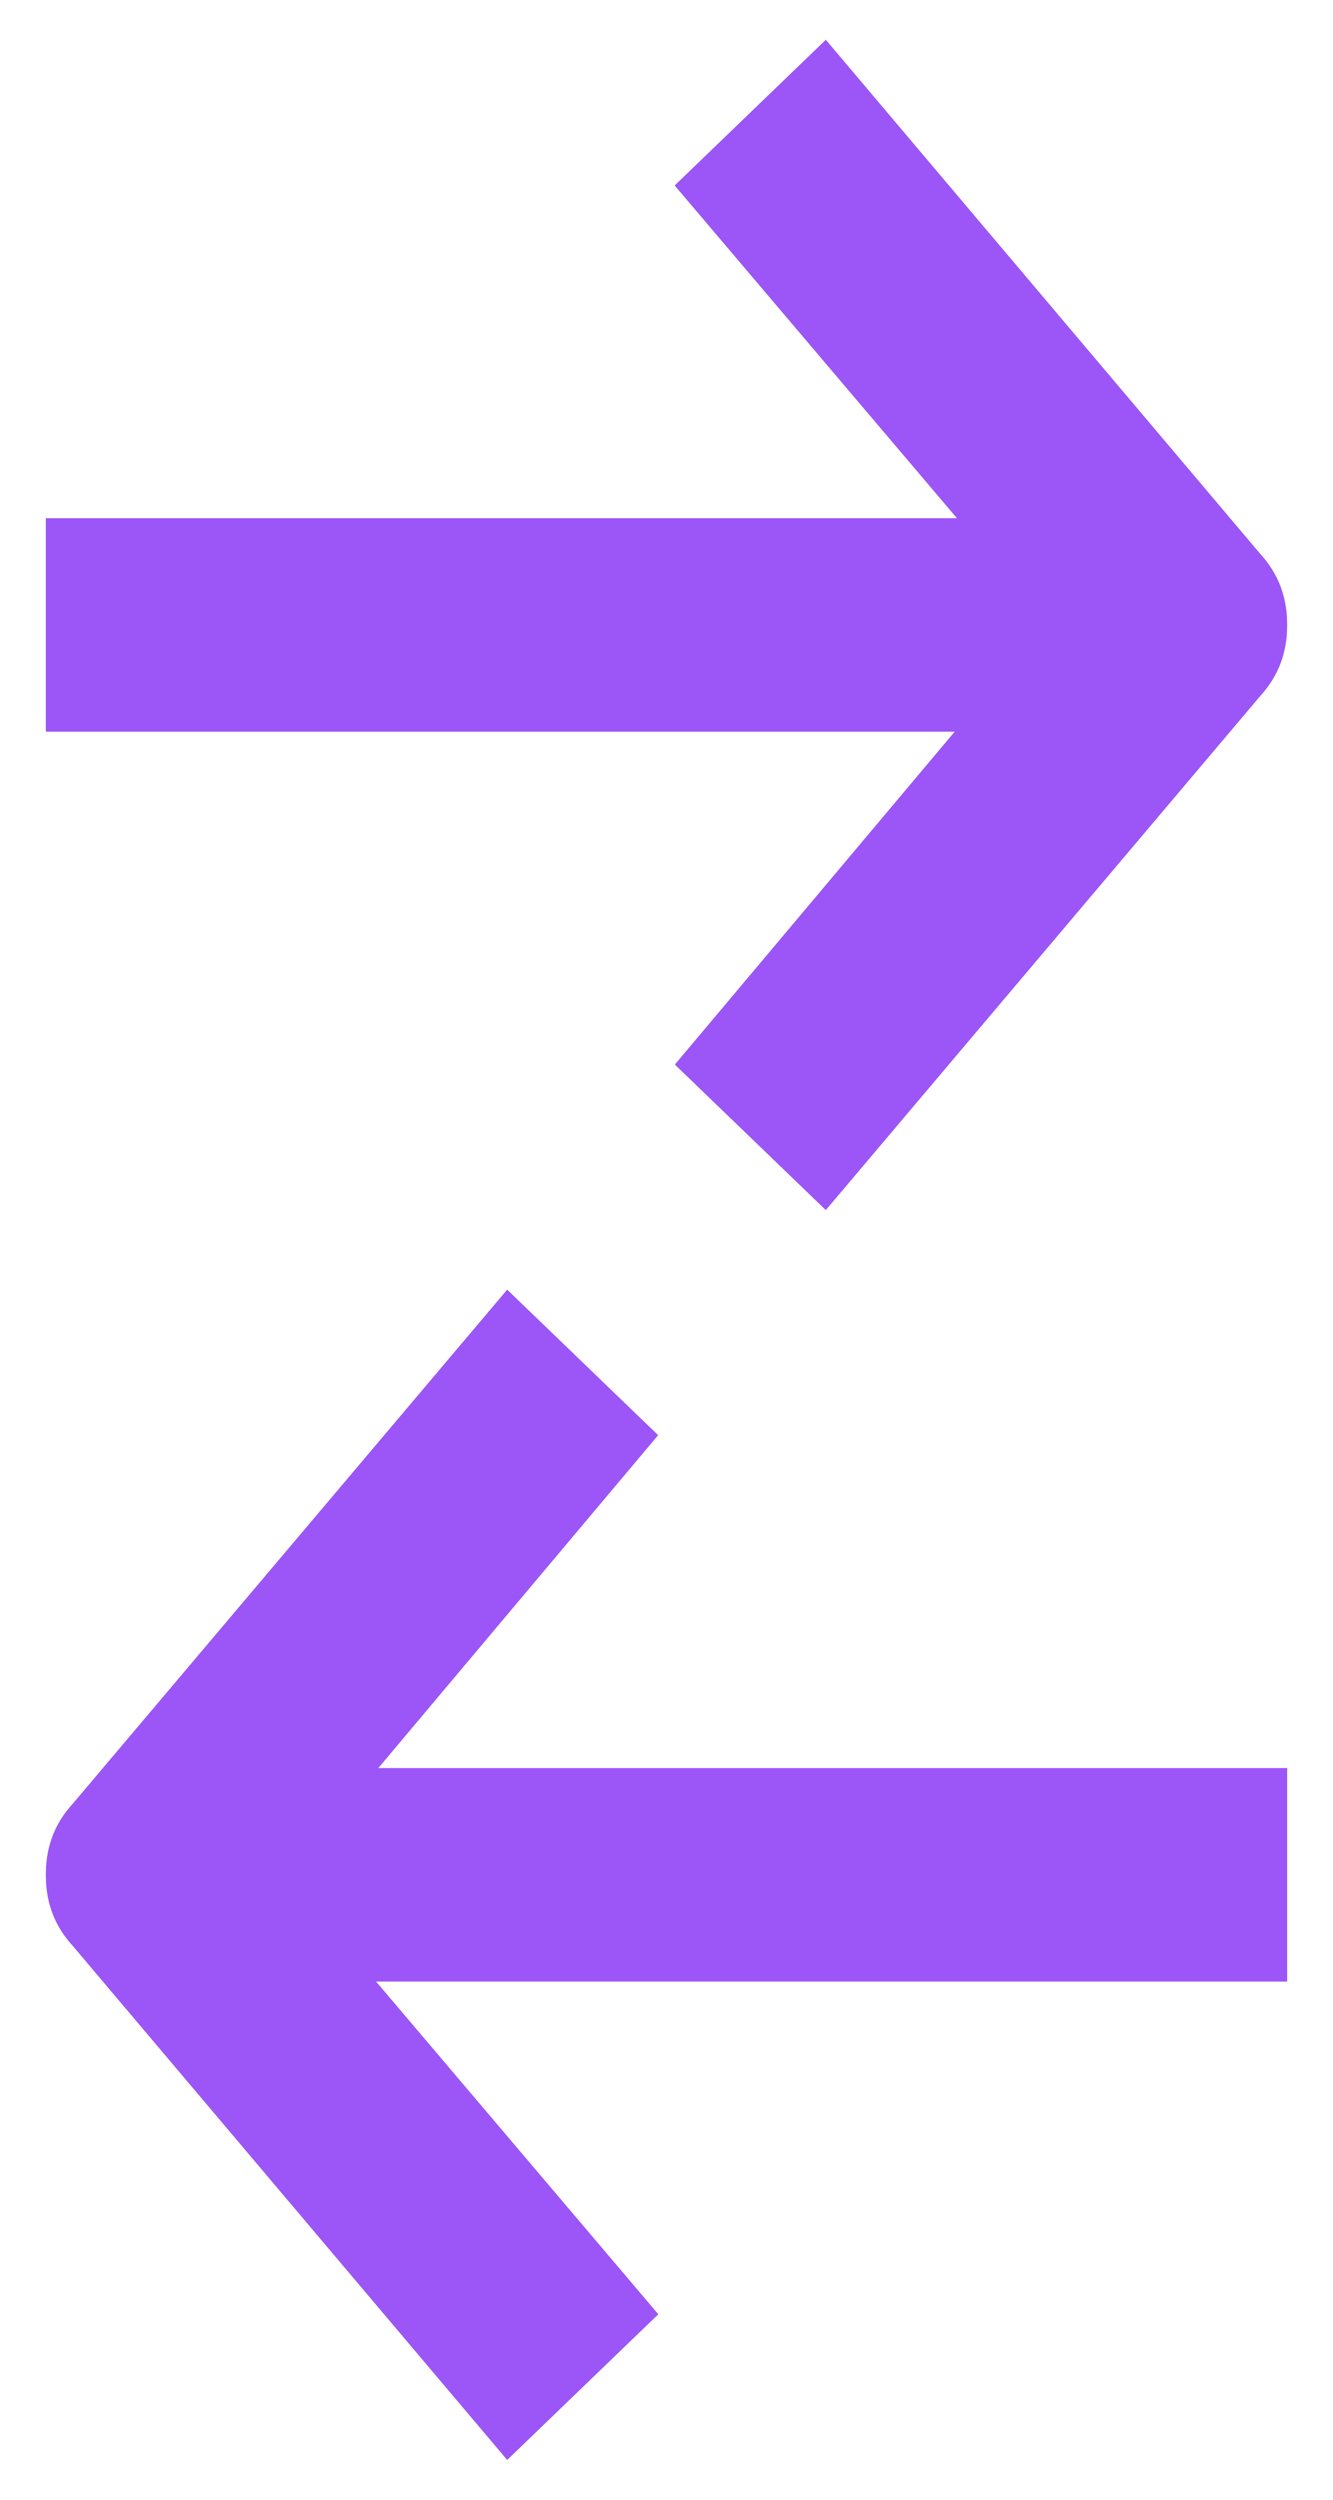 <svg width="16" height="30" viewBox="0 0 16 30" xmlns="http://www.w3.org/2000/svg">
<path d="M1.25 8.081L12.962 8.081L9.057 12.726L9.86 13.5L14.604 7.887C14.713 7.771 14.75 7.655 14.75 7.5C14.75 7.345 14.713 7.229 14.604 7.113L9.86 1.5L9.057 2.274L12.998 6.919L1.25 6.919L1.25 8.081Z" fill="#2CD2CF" stroke="#9C55F6" stroke-width="1.4"/>
<path d="M14.75 21.919L3.038 21.919L6.943 17.274L6.14 16.5L1.396 22.113C1.286 22.229 1.25 22.345 1.25 22.5C1.25 22.655 1.286 22.771 1.396 22.887L6.14 28.5L6.943 27.726L3.002 23.081L14.75 23.081L14.75 21.919Z" fill="#2CD2CF" stroke="#9C55F6" stroke-width="1.4"/>
</svg>
